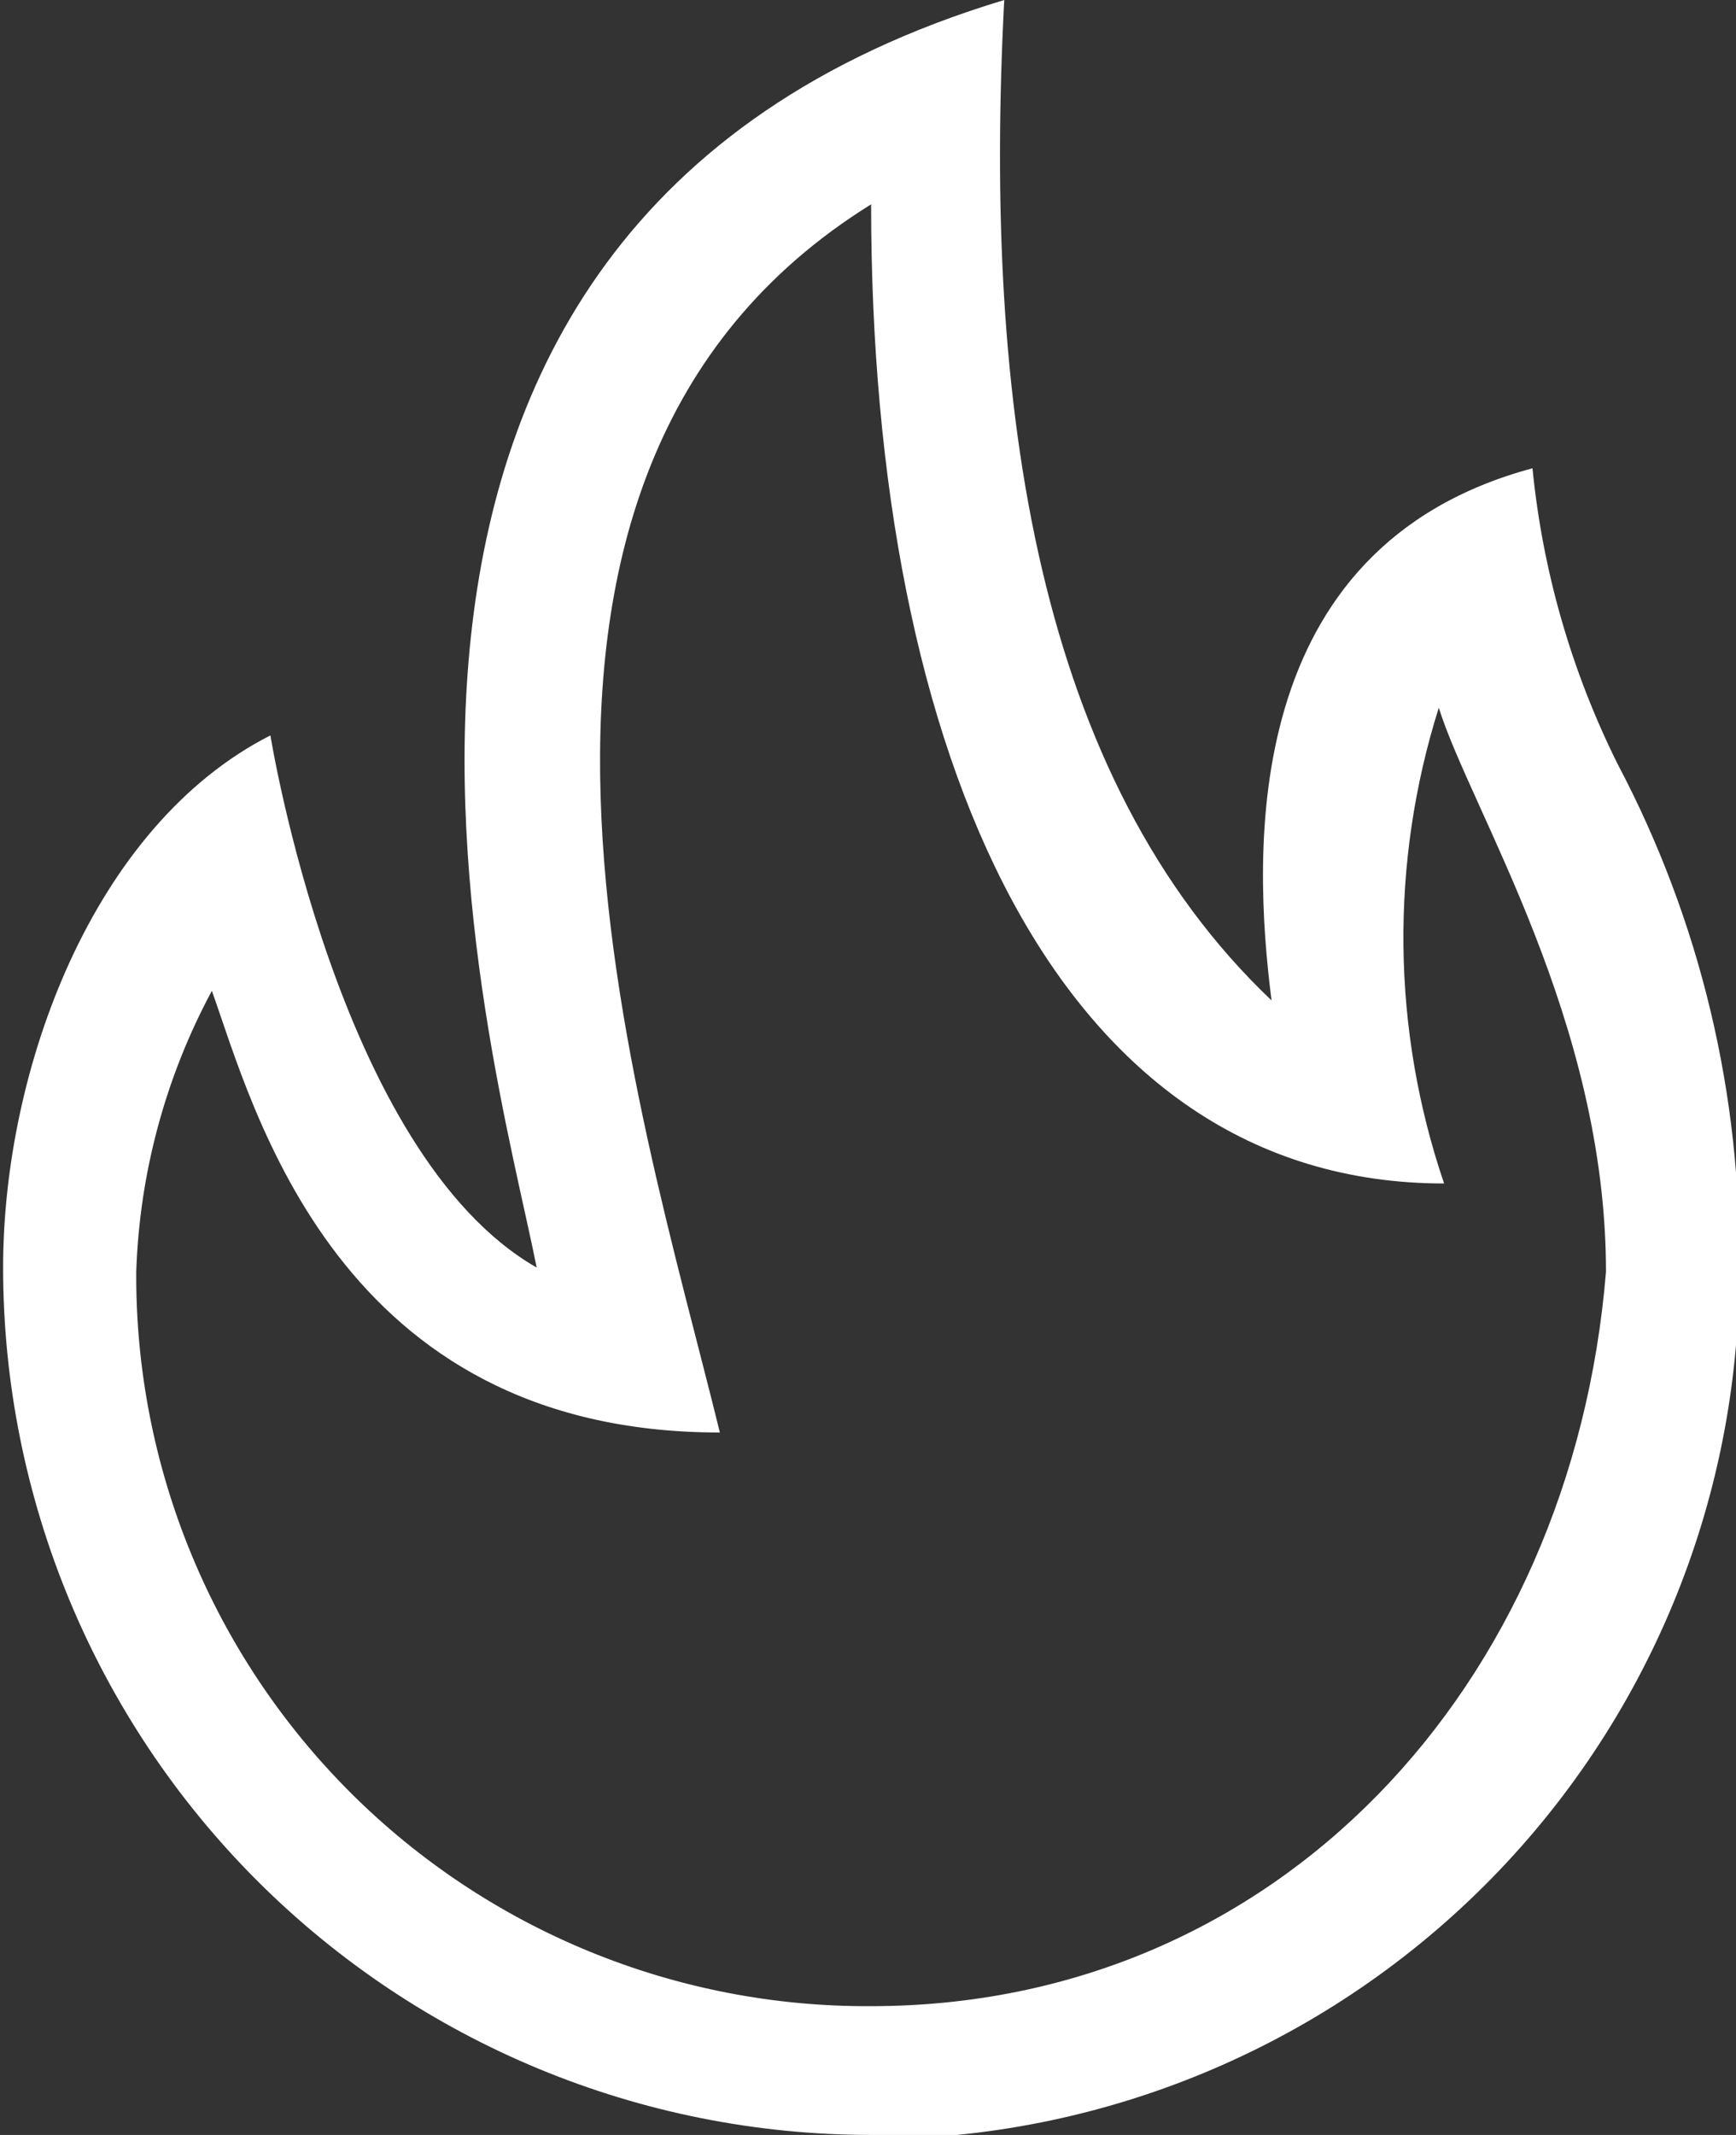 <svg width="48" height="59" viewBox="0 0 48 59" fill="none" xmlns="http://www.w3.org/2000/svg">
    <rect x="0" y="0" width="48" height="59" fill="#333333" stroke="none"/>
    <g clip-path="url(#clip0_6283_74908)">
      <path fill-rule="evenodd" clip-rule="evenodd" d="M24.086 59C17.721 59 11.616 56.474 7.115 51.979C2.615 47.484 0.086 41.387 0.086 35.029C0.086 29.559 2.56 22.823 7.477 20.323C7.477 20.323 9.333 31.882 14.839 35.029C13.632 28.941 6.888 6.294 27.767 0C27.178 11.235 28.68 21.5 35.158 27.647C34.628 23.5 34.275 15.118 42.373 12.941C42.654 15.787 43.453 18.558 44.729 21.118C47.01 25.438 48.164 30.263 48.086 35.147C48.086 41.505 45.557 47.602 41.057 52.097C36.556 56.592 30.451 59.118 24.086 59.118M39.782 19.559C38.429 23.845 38.48 28.451 39.929 32.706C29.239 32.706 24.086 20.941 24.086 5.647C11.954 13.177 17.666 30.441 19.904 39.588C9.303 39.588 7.006 30.588 5.858 27.382C4.572 29.775 3.856 32.433 3.767 35.147C3.751 37.816 4.266 40.462 5.282 42.932C6.298 45.401 7.794 47.644 9.683 49.532C11.573 51.42 13.819 52.914 16.292 53.928C18.764 54.943 21.413 55.457 24.086 55.441C35.306 55.441 43.463 46.618 44.405 35.147C44.405 28.177 40.665 22.382 39.782 19.559Z" fill="white"/>
    </g>
    <defs>
      <clipPath id="clip0_6283_74908">
        <rect width="48" height="59" fill="white"/>
      </clipPath>
    </defs>
  </svg>